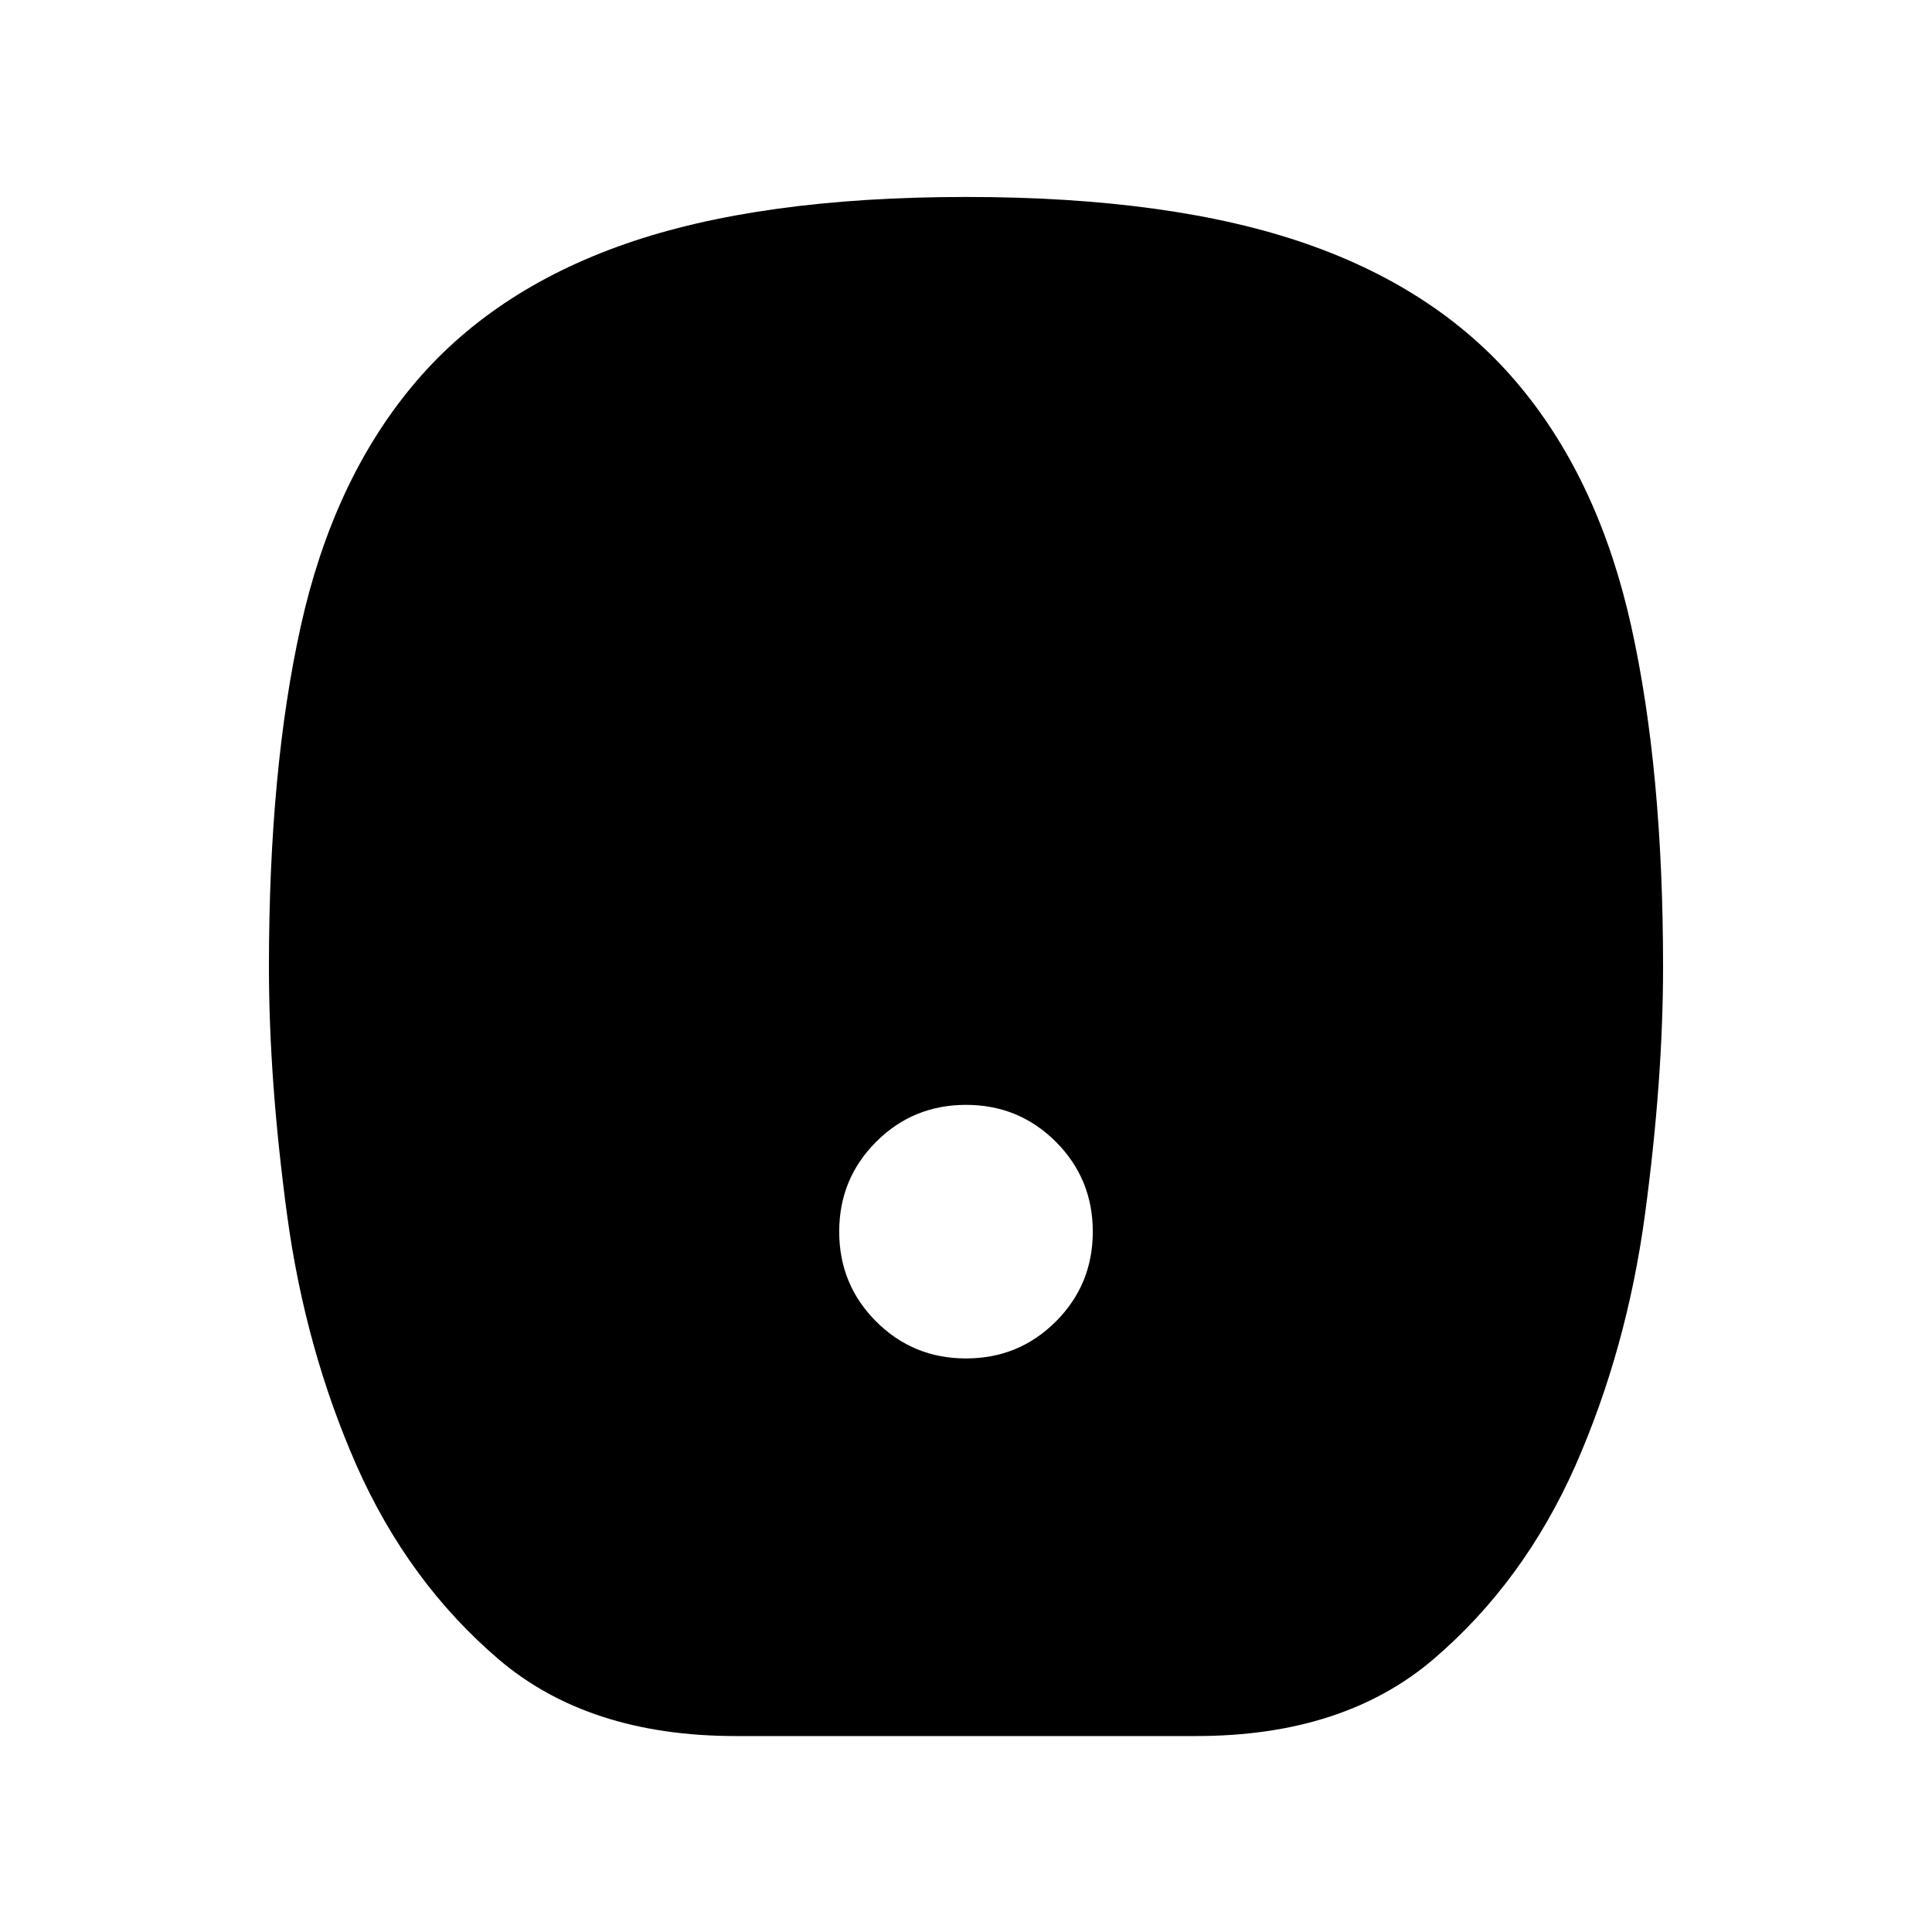 <svg xmlns="http://www.w3.org/2000/svg" height="20" viewBox="0 -960 960 960" width="20"><path d="M480-285q26.292 0 44.646-18.354T543-348q0-26.292-18.354-44.646T480-411q-26.292 0-44.646 18.354T417-348q0 26.292 18.354 44.646T480-285ZM365.546-97.37q-73.22 0-117.973-38.306-44.754-38.307-70.381-96.055-25.627-58.225-34.594-124.989-8.968-66.763-8.968-122.84 0-98.078 15.848-169.389 15.848-71.312 54.804-118.529 39.457-47.957 106.381-71.305Q377.587-862.131 480-862.131q102.413 0 169.337 23.348 66.924 23.348 106.381 71.305 38.956 47.217 54.804 118.529 15.848 71.311 15.848 169.389 0 56.077-8.968 122.84-8.967 66.764-34.594 124.989-25.627 57.748-70.381 96.055-44.753 38.307-117.973 38.307H365.546Z"/></svg>